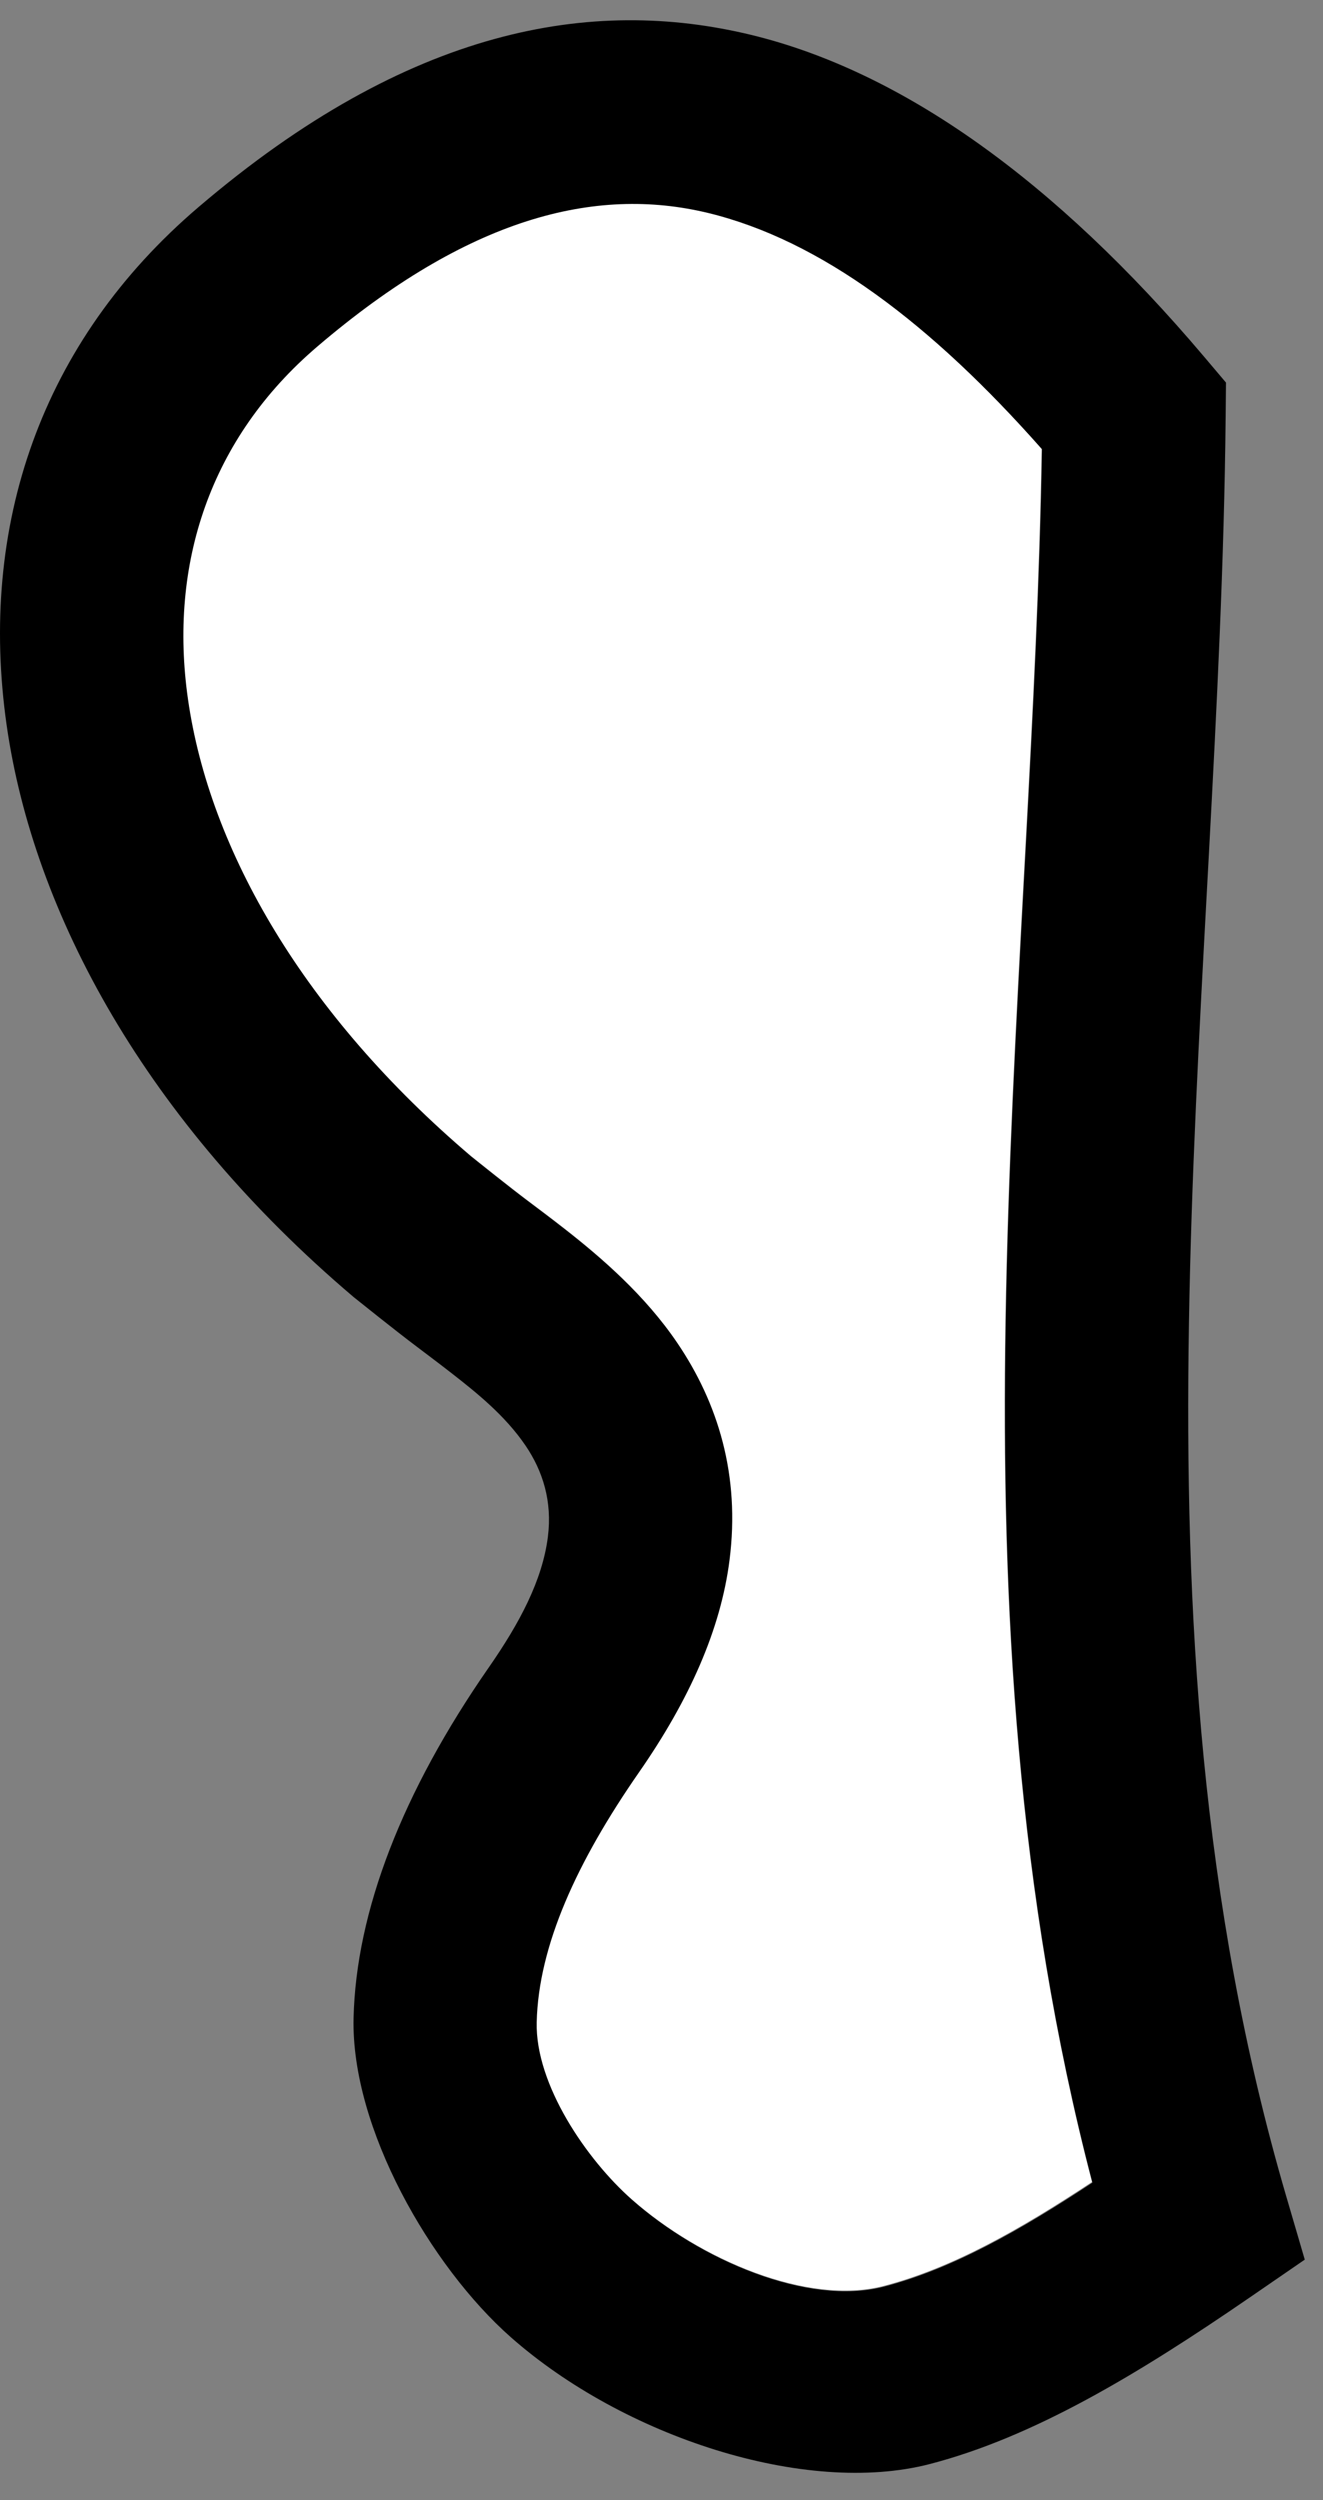 <svg width="36" height="68" viewBox="0 0 36 68" fill="none" xmlns="http://www.w3.org/2000/svg">
<rect x="0" y="0" width="36" height="68" fill="#808080" stroke="none"/>
<path d="M8.629 9.405C12.717 5.915 16.169 5.03 19.251 5.774C22.317 6.514 25.323 8.783 28.344 12.203C28.286 15.749 28.102 19.315 27.908 22.922L27.857 23.861C27.642 27.839 27.424 31.873 27.358 35.904C27.231 43.633 27.663 51.488 29.715 59.347C27.743 60.648 25.9 61.694 24.038 62.177C21.977 62.711 19.048 61.459 17.183 59.812C15.954 58.726 14.553 56.682 14.593 54.985C14.642 52.9 15.688 50.62 17.378 48.185C18.744 46.222 19.6 44.305 19.84 42.416C20.135 40.105 19.524 38.141 18.42 36.512C17.548 35.224 16.361 34.196 15.332 33.394C14.977 33.117 14.648 32.871 14.331 32.633C13.862 32.28 12.998 31.589 12.816 31.443C8.272 27.582 5.694 23.119 5.105 19.007C4.577 15.324 5.703 11.899 8.627 9.407L8.629 9.405Z" fill="white"/>
<path fill-rule="evenodd" clip-rule="evenodd" d="M5.404 5.631C1.106 9.295 -0.594 14.315 0.182 19.732C0.914 24.845 3.972 30.487 9.621 35.277L9.647 35.298C9.673 35.319 10.778 36.206 11.348 36.633C11.642 36.856 11.949 37.085 12.28 37.343C12.944 37.861 13.742 38.493 14.305 39.325C14.768 40.009 15.032 40.833 14.908 41.803V41.804C14.758 42.979 14.147 44.136 13.296 45.359C10.947 48.741 9.69 51.988 9.621 54.885C9.55 57.882 11.723 61.647 13.895 63.565C16.959 66.271 21.913 67.896 25.299 67.019C28.108 66.29 30.933 64.601 34.017 62.481L35.504 61.459L34.997 59.728C32.671 51.777 32.224 43.82 32.352 36.003C32.416 32.034 32.633 28.064 32.845 24.148L32.896 23.209C33.111 19.209 33.312 15.261 33.351 11.333L33.36 10.406L32.761 9.698C28.709 4.911 24.541 1.94 20.431 0.947C16.11 -0.096 11.137 0.738 5.404 5.631ZM8.639 9.422C12.728 5.933 16.18 5.048 19.262 5.791C22.328 6.532 25.333 8.8 28.355 12.22C28.297 15.767 28.113 19.332 27.919 22.94L27.868 23.879C27.653 27.857 27.435 31.891 27.369 35.922C27.242 43.651 27.674 51.505 29.726 59.365C27.753 60.666 25.91 61.711 24.049 62.195C21.988 62.729 19.059 61.477 17.194 59.829C15.965 58.744 14.564 56.699 14.604 55.003C14.653 52.918 15.698 50.637 17.389 48.203C18.755 46.239 19.611 44.322 19.851 42.434C20.146 40.123 19.535 38.158 18.431 36.53C17.558 35.242 16.372 34.213 15.343 33.412C14.988 33.135 14.659 32.888 14.342 32.65C13.872 32.297 13.009 31.607 12.827 31.46C8.283 27.599 5.705 23.137 5.116 19.024C4.587 15.341 5.714 11.916 8.637 9.424L8.639 9.422Z" fill="black"/>
</svg>
